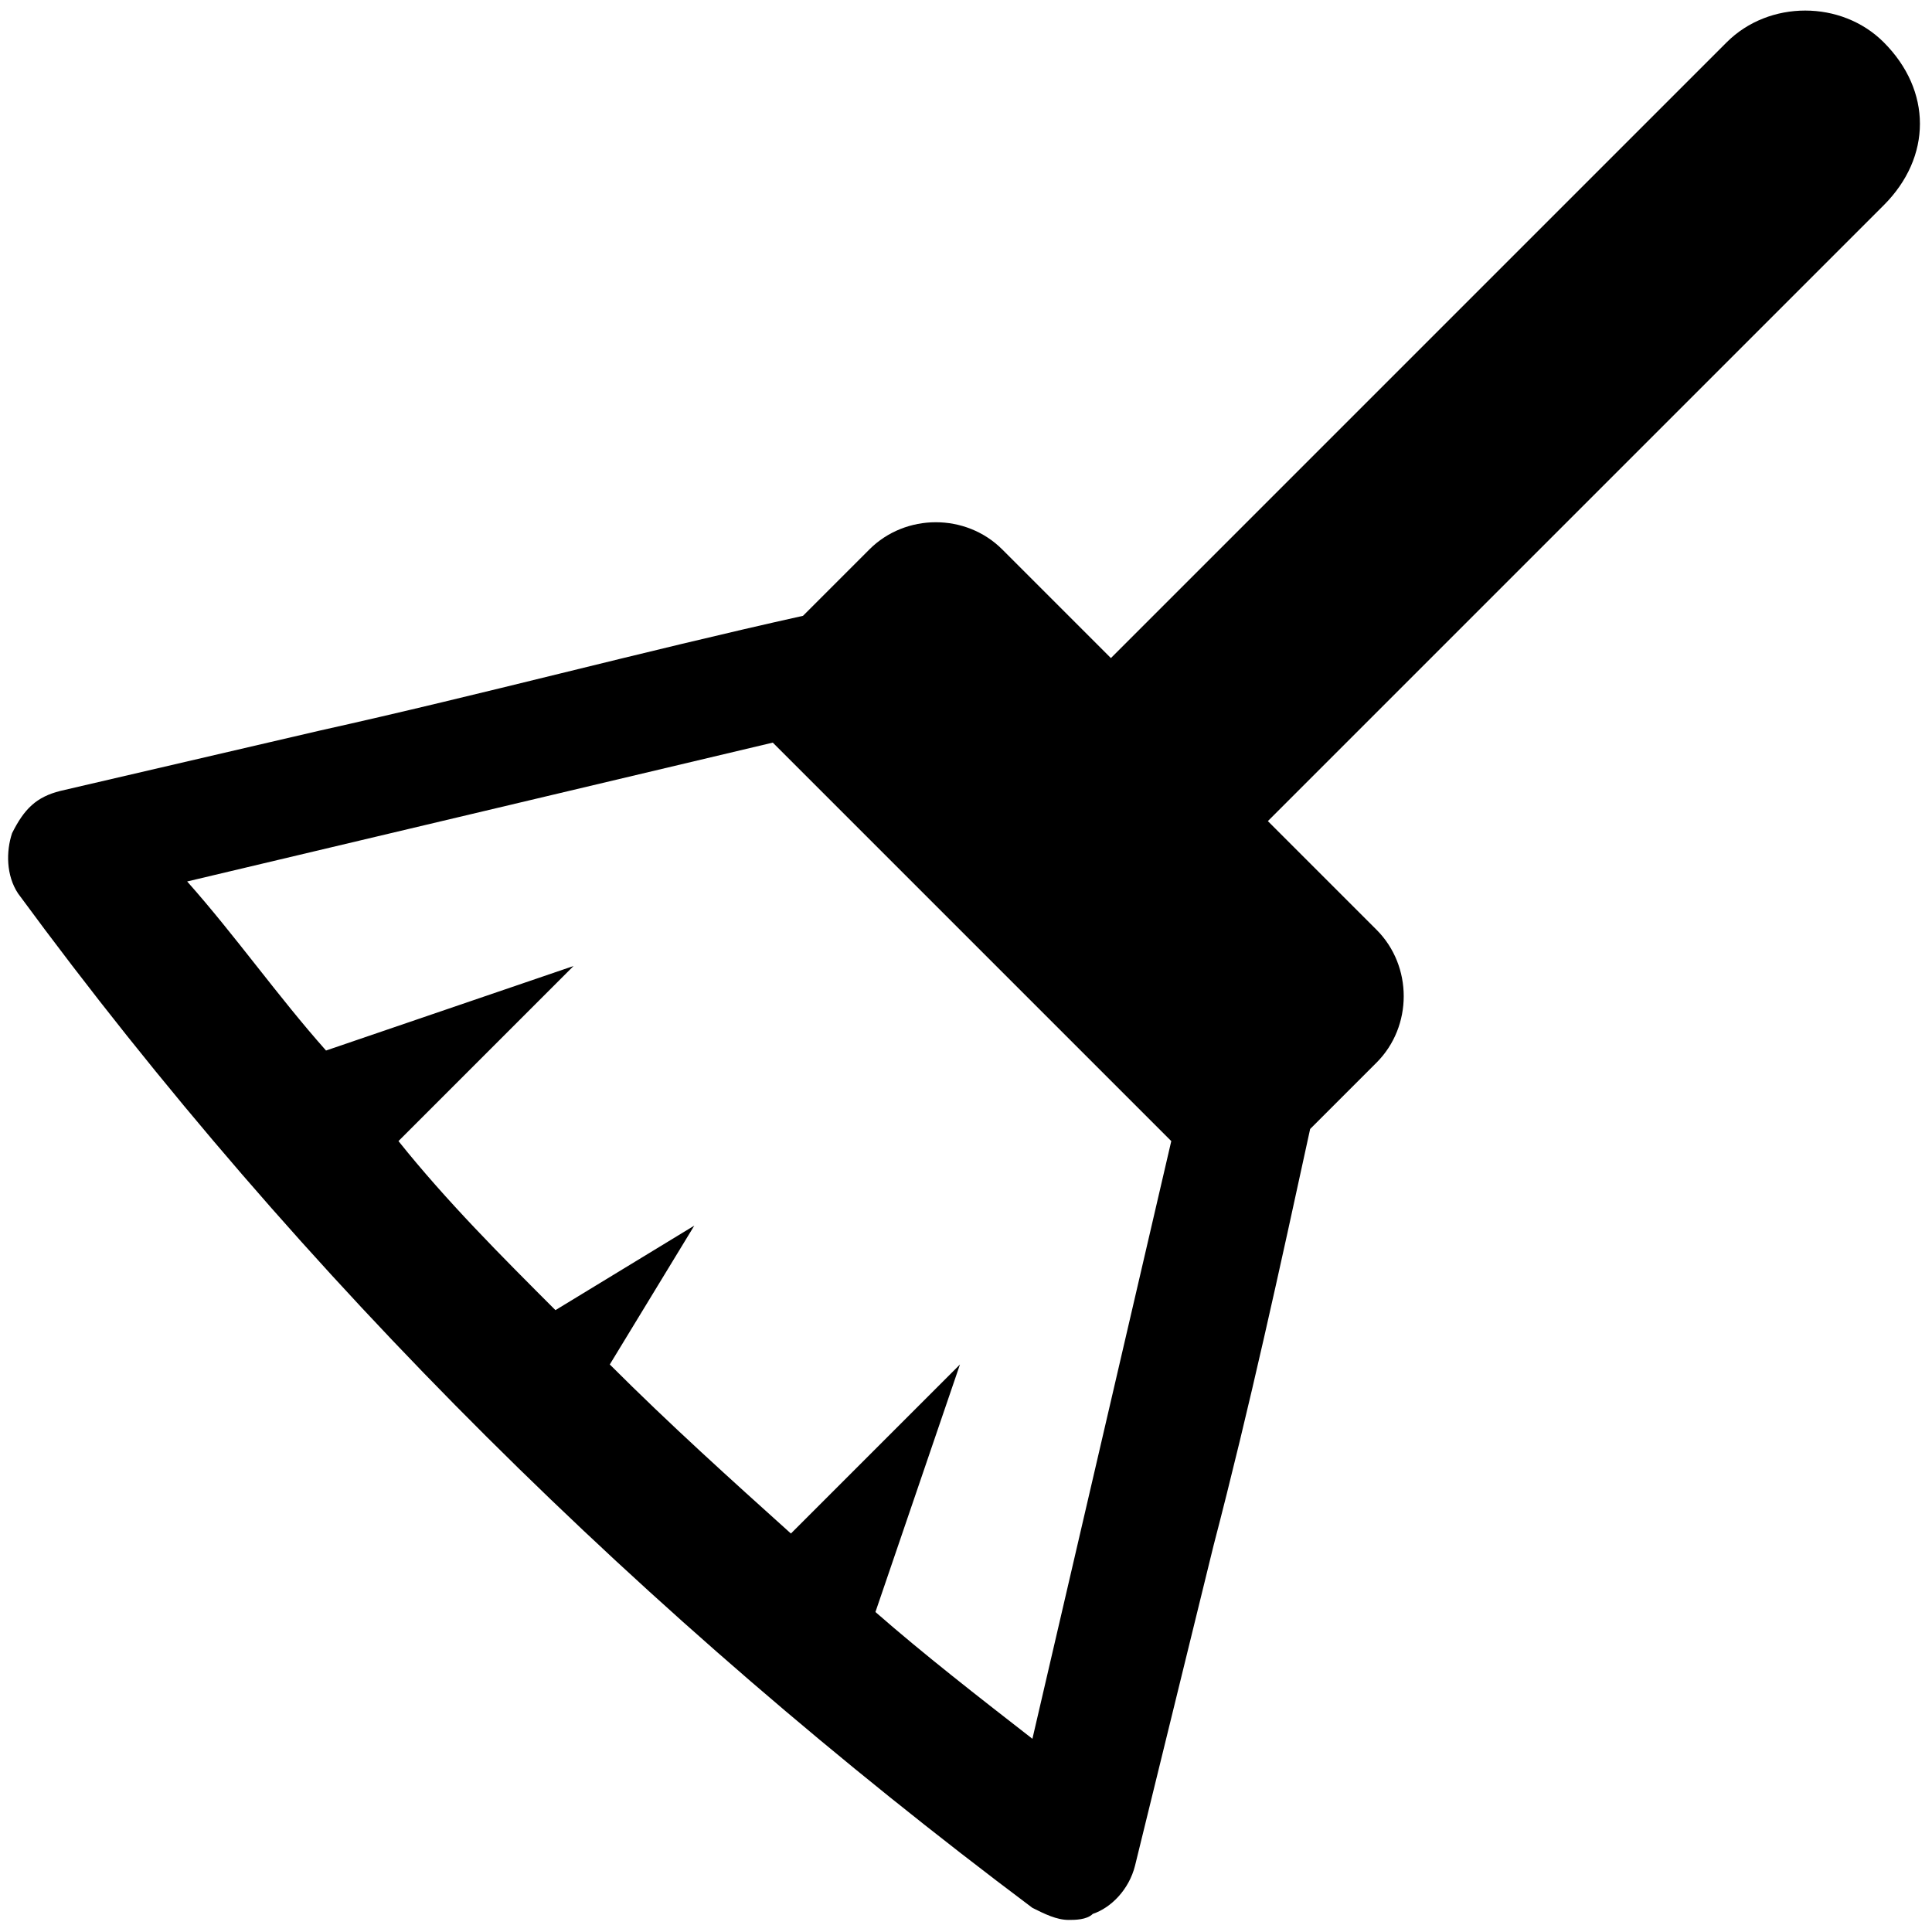 <?xml version="1.0" encoding="utf-8"?>
<!-- Generator: Adobe Illustrator 19.0.0, SVG Export Plug-In . SVG Version: 6.00 Build 0)  -->
<svg version="1.1" id="Layer_1" xmlns="http://www.w3.org/2000/svg" xmlns:xlink="http://www.w3.org/1999/xlink" x="0px" y="0px"
	 viewBox="0 0 32 32" style="enable-background:new 0 0 32 32;" xml:space="preserve">
		<path id="XMLID_59_" class="st0" d="M31.2,0.7c-0.7-0.7-1.9-0.7-2.6,0L18.4,10.9l-1.8-1.8c-0.6-0.6-1.6-0.6-2.2,0l-1.1,1.1
			c-2.7,0.6-5.3,1.3-8,1.9l-4.3,1c-0.4,0.1-0.6,0.3-0.8,0.7c-0.1,0.3-0.1,0.7,0.1,1c4.7,6.4,10.4,12,16.8,16.8
			c0.2,0.1,0.4,0.2,0.6,0.2c0.1,0,0.3,0,0.4-0.1c0.3-0.1,0.6-0.4,0.7-0.8l1.3-5.3c0.6-2.3,1.1-4.6,1.6-6.9l1.1-1.1
			c0.6-0.6,0.6-1.6,0-2.2l-1.8-1.8L31.2,3.4C32,2.6,32,1.5,31.2,0.7L31.2,0.7z M17.1,28.8c-0.9-0.7-1.8-1.4-2.6-2.1l1.4-4.1
			l-2.8,2.8c-1-0.9-2-1.8-3-2.8l1.4-2.3l-2.3,1.4c-0.9-0.9-1.8-1.8-2.6-2.8l2.9-2.9l-4.1,1.4c-0.8-0.9-1.5-1.9-2.3-2.8l9.7-2.3
			l6.6,6.6L17.1,28.8z M17.1,28.8"/>
</svg>
